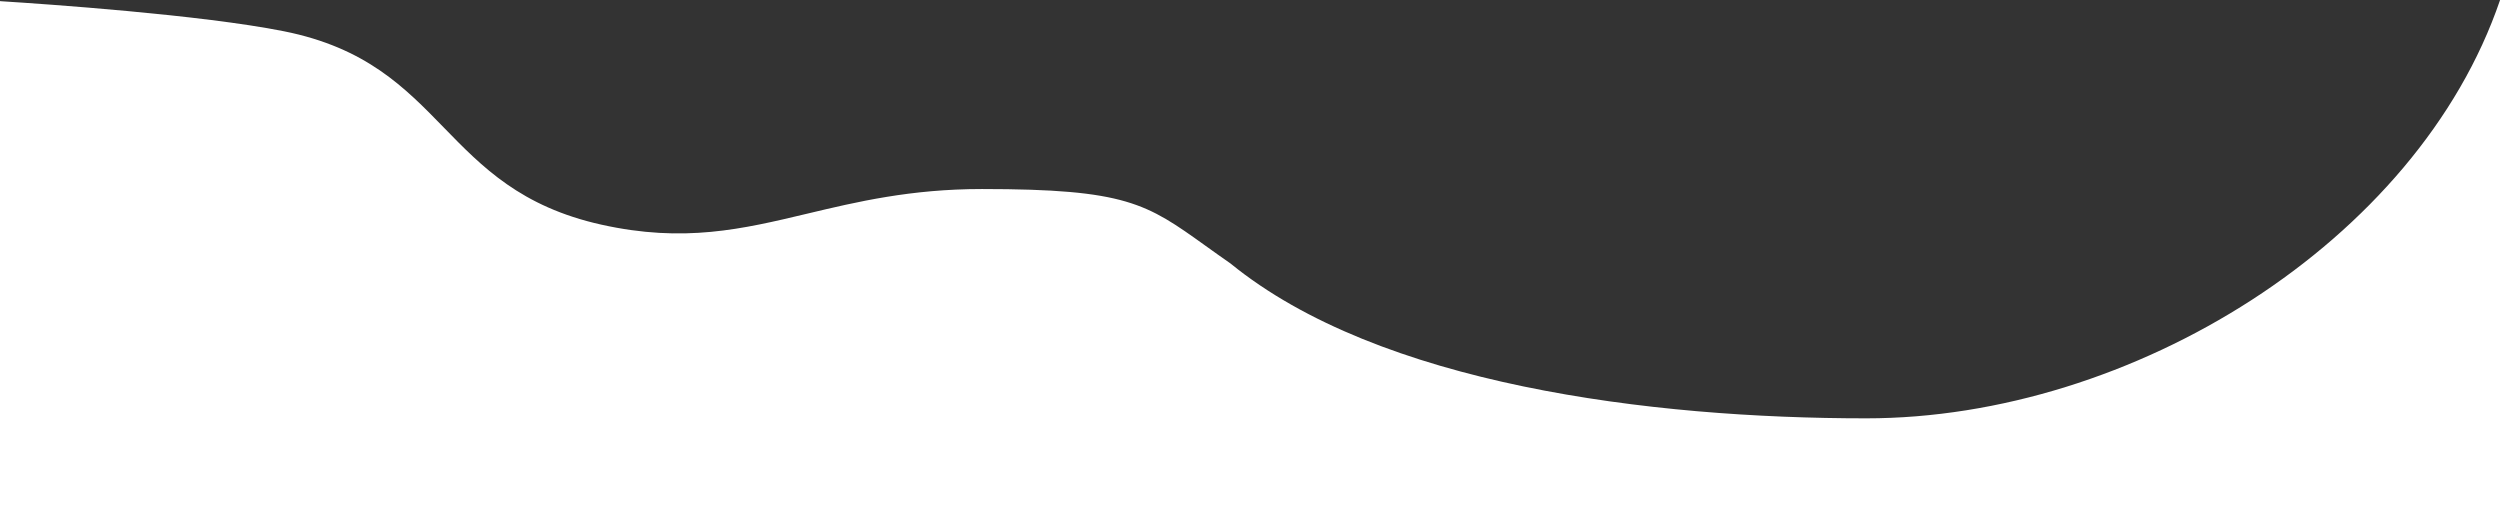 <svg width="1440" height="299" viewBox="0 0 1440 299" fill="none" xmlns="http://www.w3.org/2000/svg">
<rect x="0" y="0" width="1440" height="299" fill="#333333" stroke="none"/>
<path fill-rule="evenodd" clip-rule="evenodd" d="M255.651 73.483C277.755 96.195 300.006 119.06 346.351 129.393C393.932 140.001 427.534 131.992 464.998 123.063C493.628 116.24 524.513 108.879 565.615 108.879C648.773 108.879 660.435 117.238 694.446 141.618C698.781 144.725 703.479 148.093 708.734 151.737C794.517 221.652 950.694 240.964 1074.93 240.964C1227.81 240.964 1392.47 139.413 1440 0.114V299H0V0.632C0.246 0.673 0.496 0.702 0.751 0.719C25.997 2.319 115.84 8.491 163.5 18C210.851 27.448 233.175 50.387 255.651 73.483Z" fill="white"/>
</svg>
